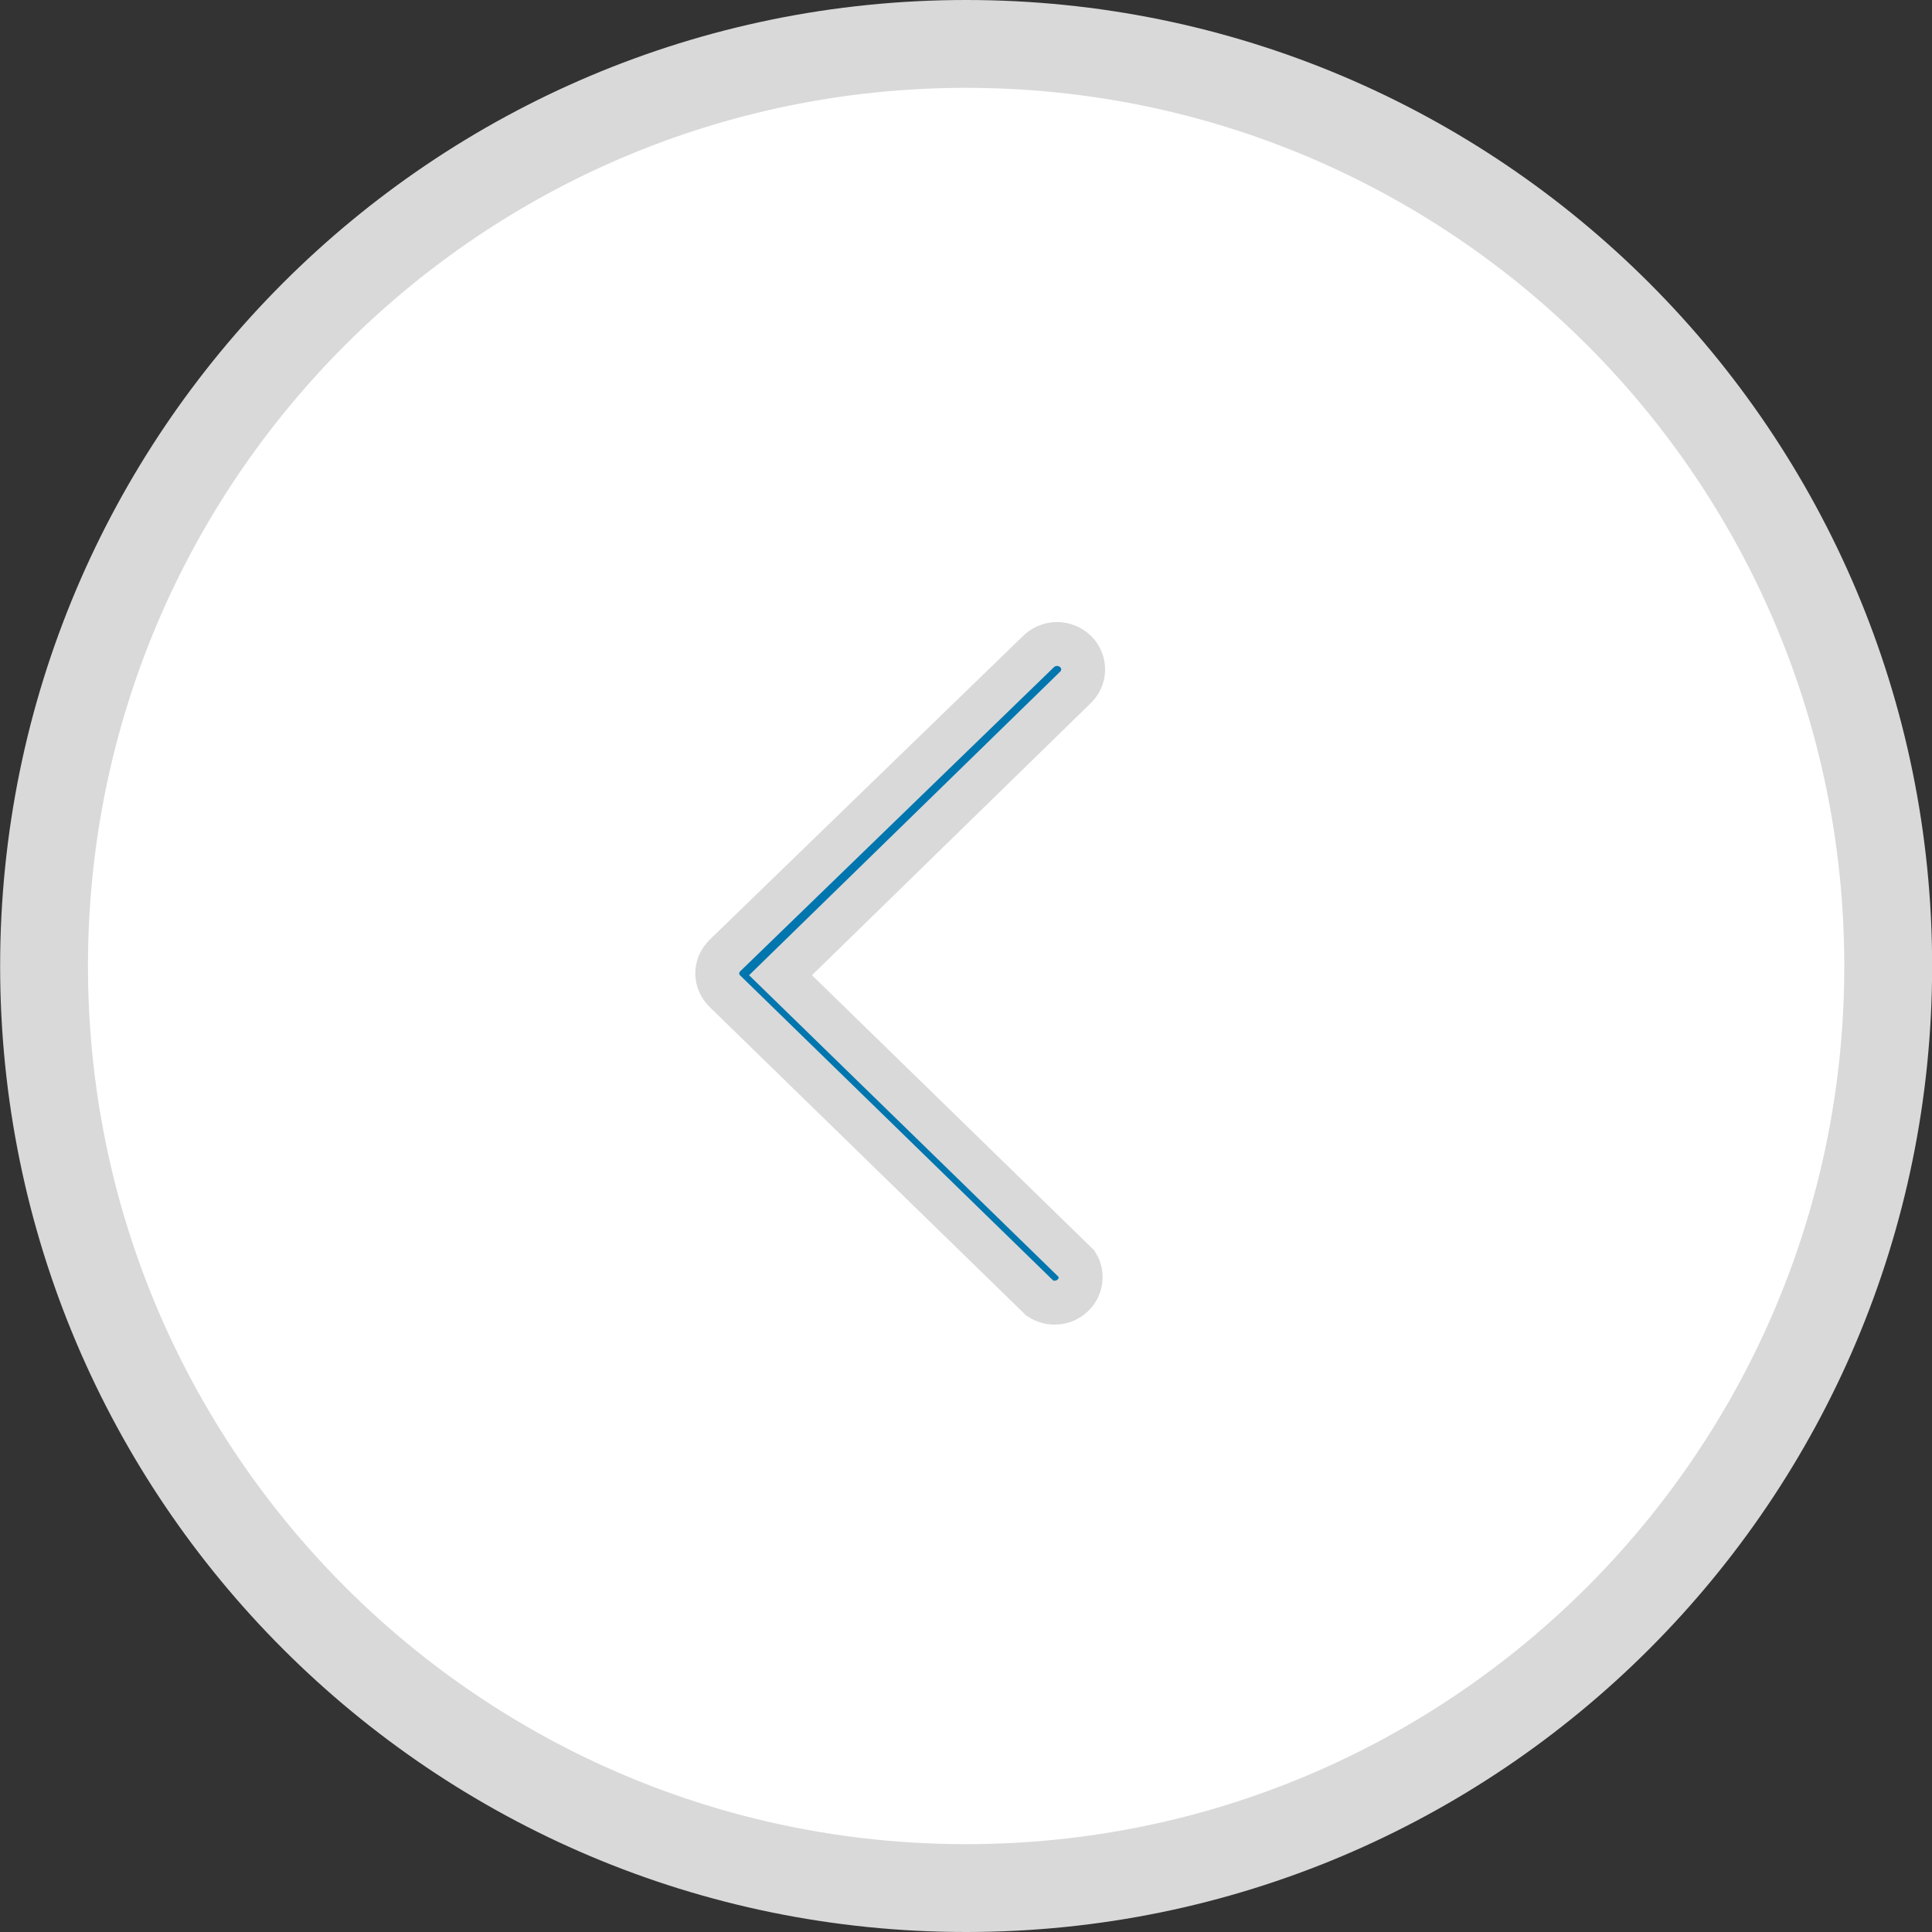 <svg width="30" height="30" viewBox="0 0 30 30" fill="none" xmlns="http://www.w3.org/2000/svg">
<rect x="0" y="0" width="30" height="30" fill="#333333" stroke="none"/>
<g clip-path="url(#clip0_52_117806)">
<path d="M15.002 0.682C7.094 0.682 0.684 7.092 0.684 15C0.684 22.908 7.094 29.318 15.002 29.318C22.91 29.318 29.32 22.908 29.32 15C29.32 7.092 22.91 0.682 15.002 0.682Z" fill="white" stroke="#D9D9D9" stroke-width="1.364"/>
<path fill-rule="evenodd" clip-rule="evenodd" d="M11.256 14.838L16.117 10.126C16.155 10.087 16.2 10.056 16.25 10.034C16.299 10.013 16.353 10.001 16.407 10C16.461 9.999 16.515 10.009 16.565 10.029C16.616 10.049 16.661 10.078 16.7 10.116C16.739 10.153 16.769 10.197 16.789 10.247C16.81 10.296 16.82 10.349 16.819 10.402C16.818 10.456 16.806 10.508 16.783 10.556C16.761 10.605 16.729 10.648 16.689 10.684L12.12 15.143L16.722 19.629C16.77 19.706 16.789 19.797 16.776 19.886C16.764 19.976 16.721 20.058 16.654 20.119C16.587 20.181 16.5 20.219 16.409 20.226C16.317 20.234 16.226 20.21 16.149 20.16L11.261 15.396C11.223 15.36 11.192 15.317 11.171 15.269C11.149 15.221 11.138 15.169 11.137 15.117C11.137 15.013 11.18 14.913 11.256 14.838Z" fill="#0075AE" stroke="#D9D9D9" stroke-width="0.682"/>
</g>
<defs>
<clipPath id="clip0_52_117806">
<rect width="30" height="30" fill="white"/>
</clipPath>
</defs>
</svg>
